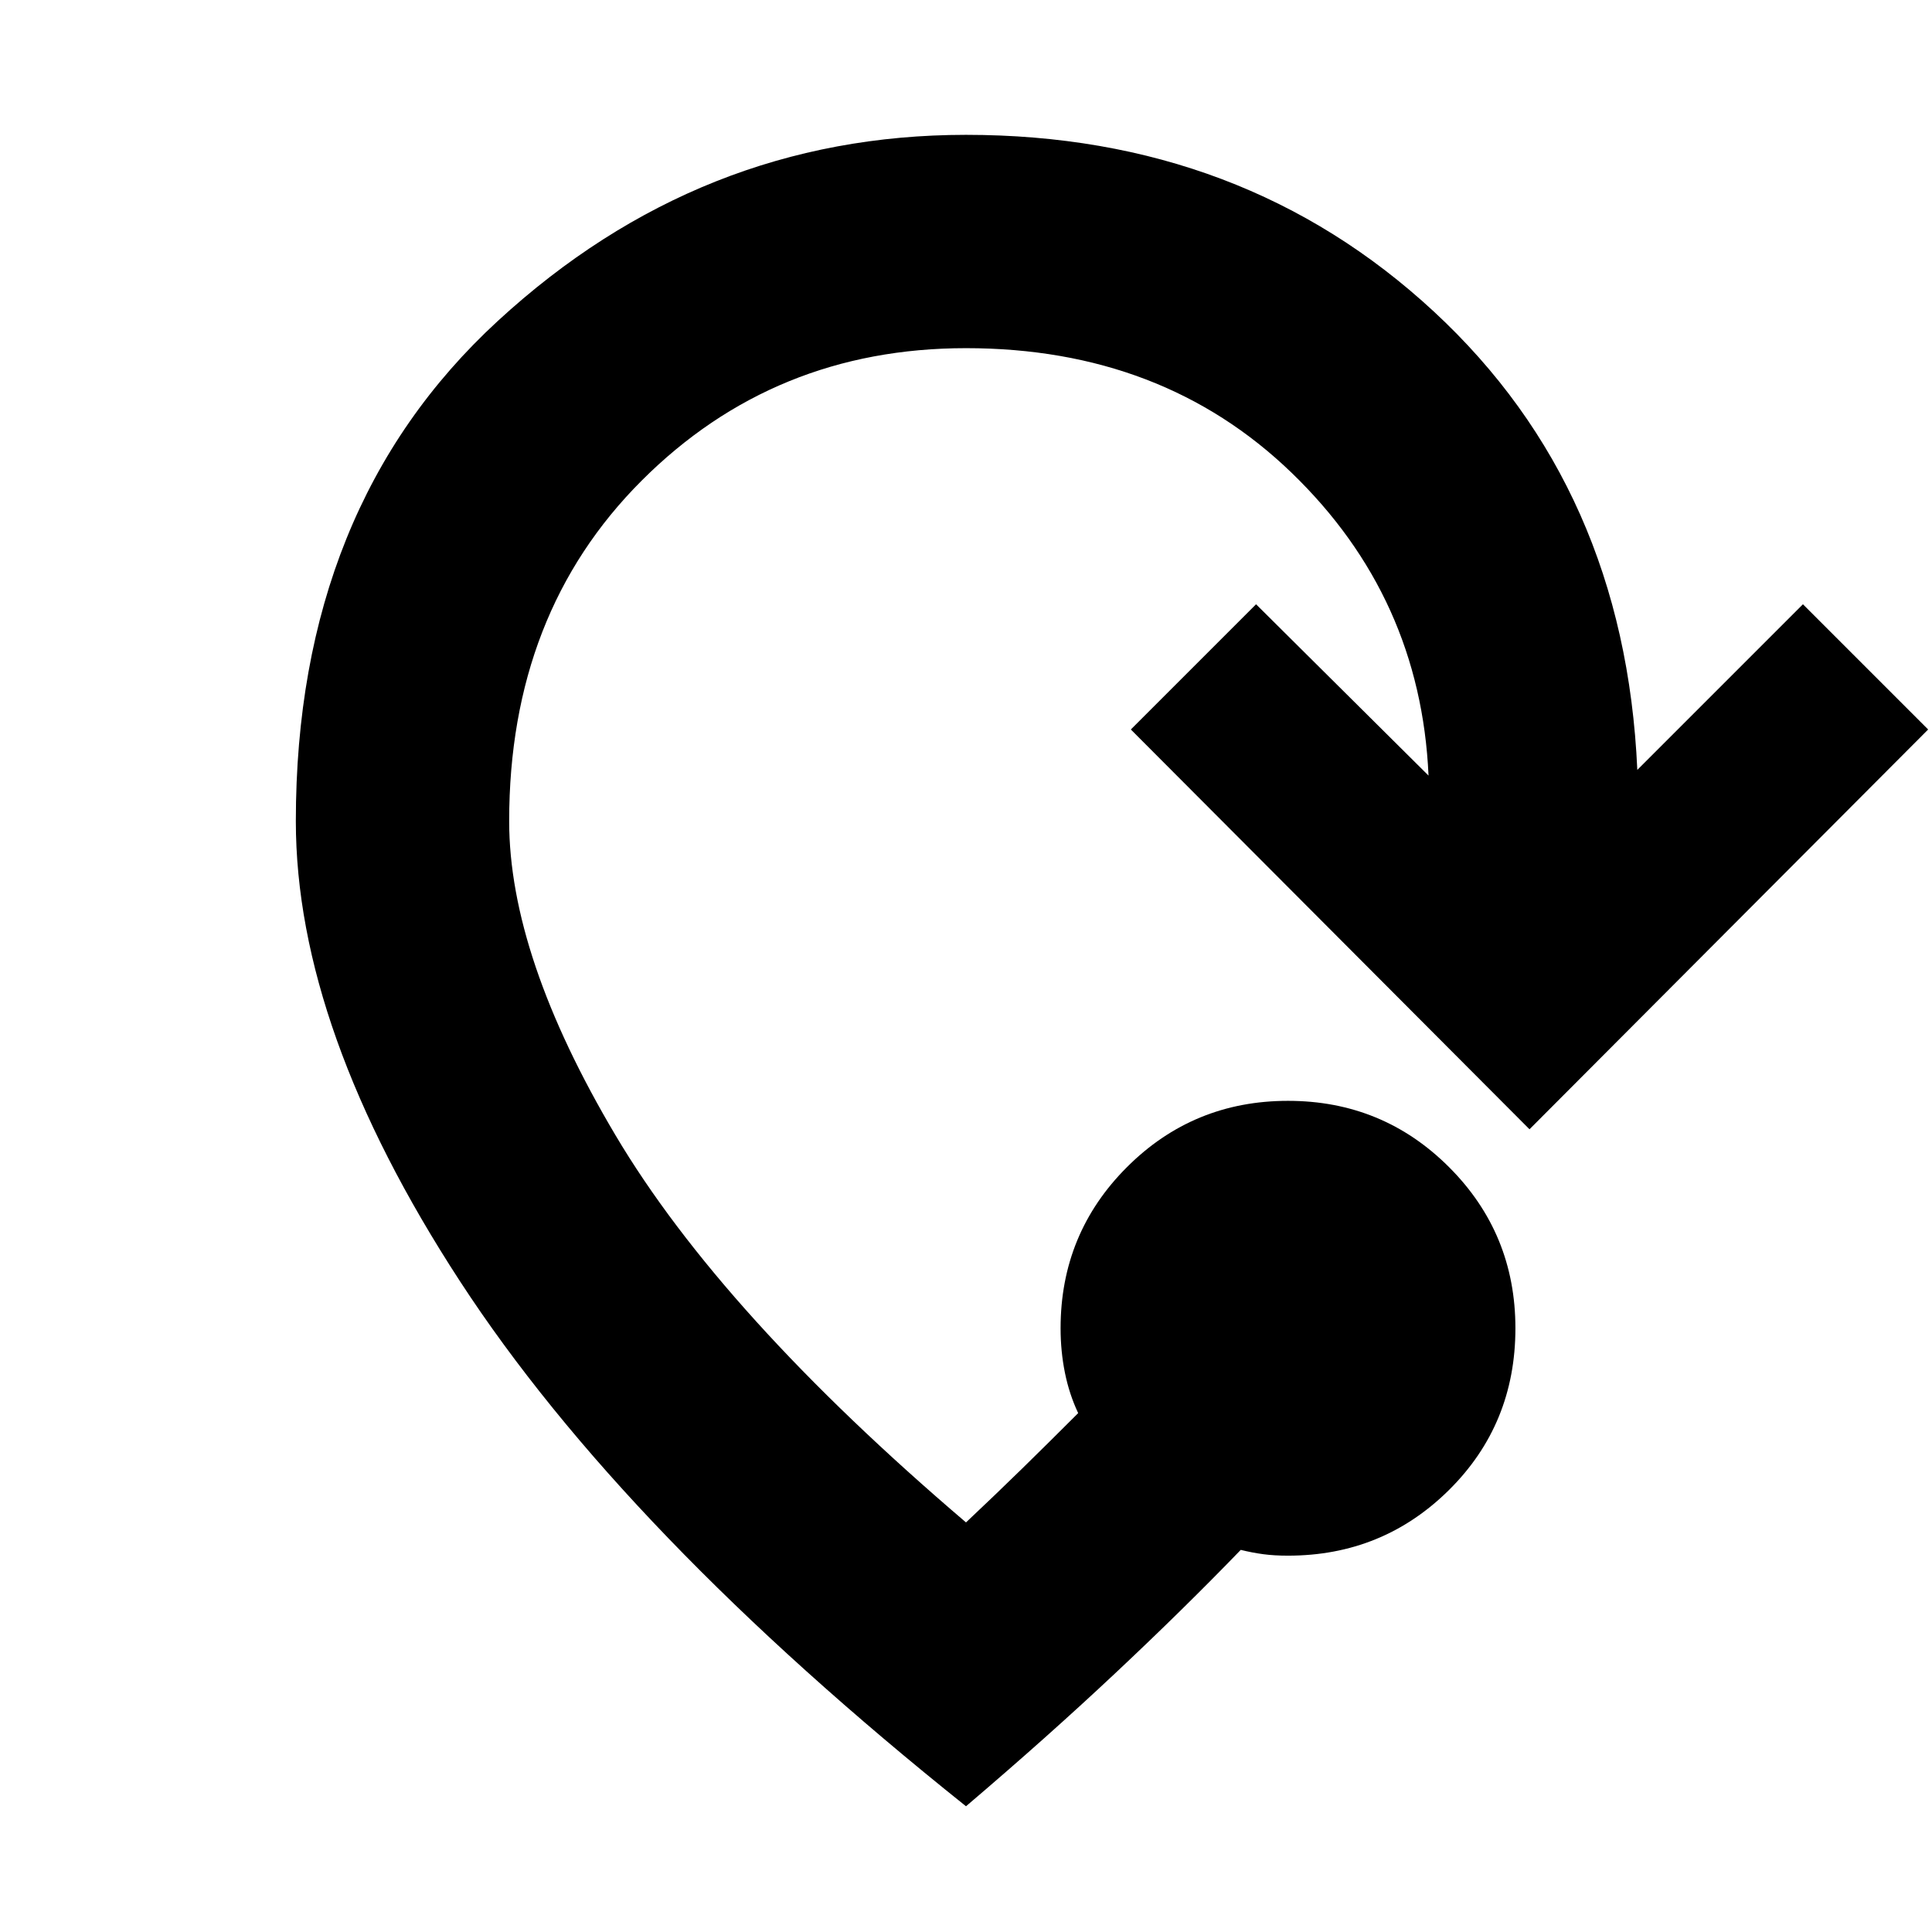 <svg xmlns="http://www.w3.org/2000/svg" height="24" viewBox="0 -960 960 960" width="24"><path d="M480-62.48q-170.04-135.87-251.52-261Q147-448.61 147-552q0-156.22 100.46-248.61Q347.91-893 480-893q137.74 0 232.54 87.87 94.81 87.87 101.03 227.69l82.3-82.3 62.22 62.22L760-398.87 561.91-597.52l62.22-62.22 85.7 85.13q-3.96-88.65-68.09-150.52Q577.61-787 480-787q-95.35 0-161.17 65.83Q253-655.35 253-552q0 67.04 52.78 156Q358.57-307.04 480-203.52q14.91-14.05 27.96-26.81 13.04-12.76 27.78-27.5-4.44-9.43-6.59-20.08Q527-288.57 527-300q0-47.09 32.96-80.04Q592.91-413 640-413t80.04 32.96Q753-347.09 753-300q0 47.65-32.96 80.33Q687.09-187 640-187q-6.87 0-12.24-.72-5.37-.71-11.24-2.15-28.43 29.44-62.35 61.28Q520.26-96.74 480-62.48Z"/></svg>